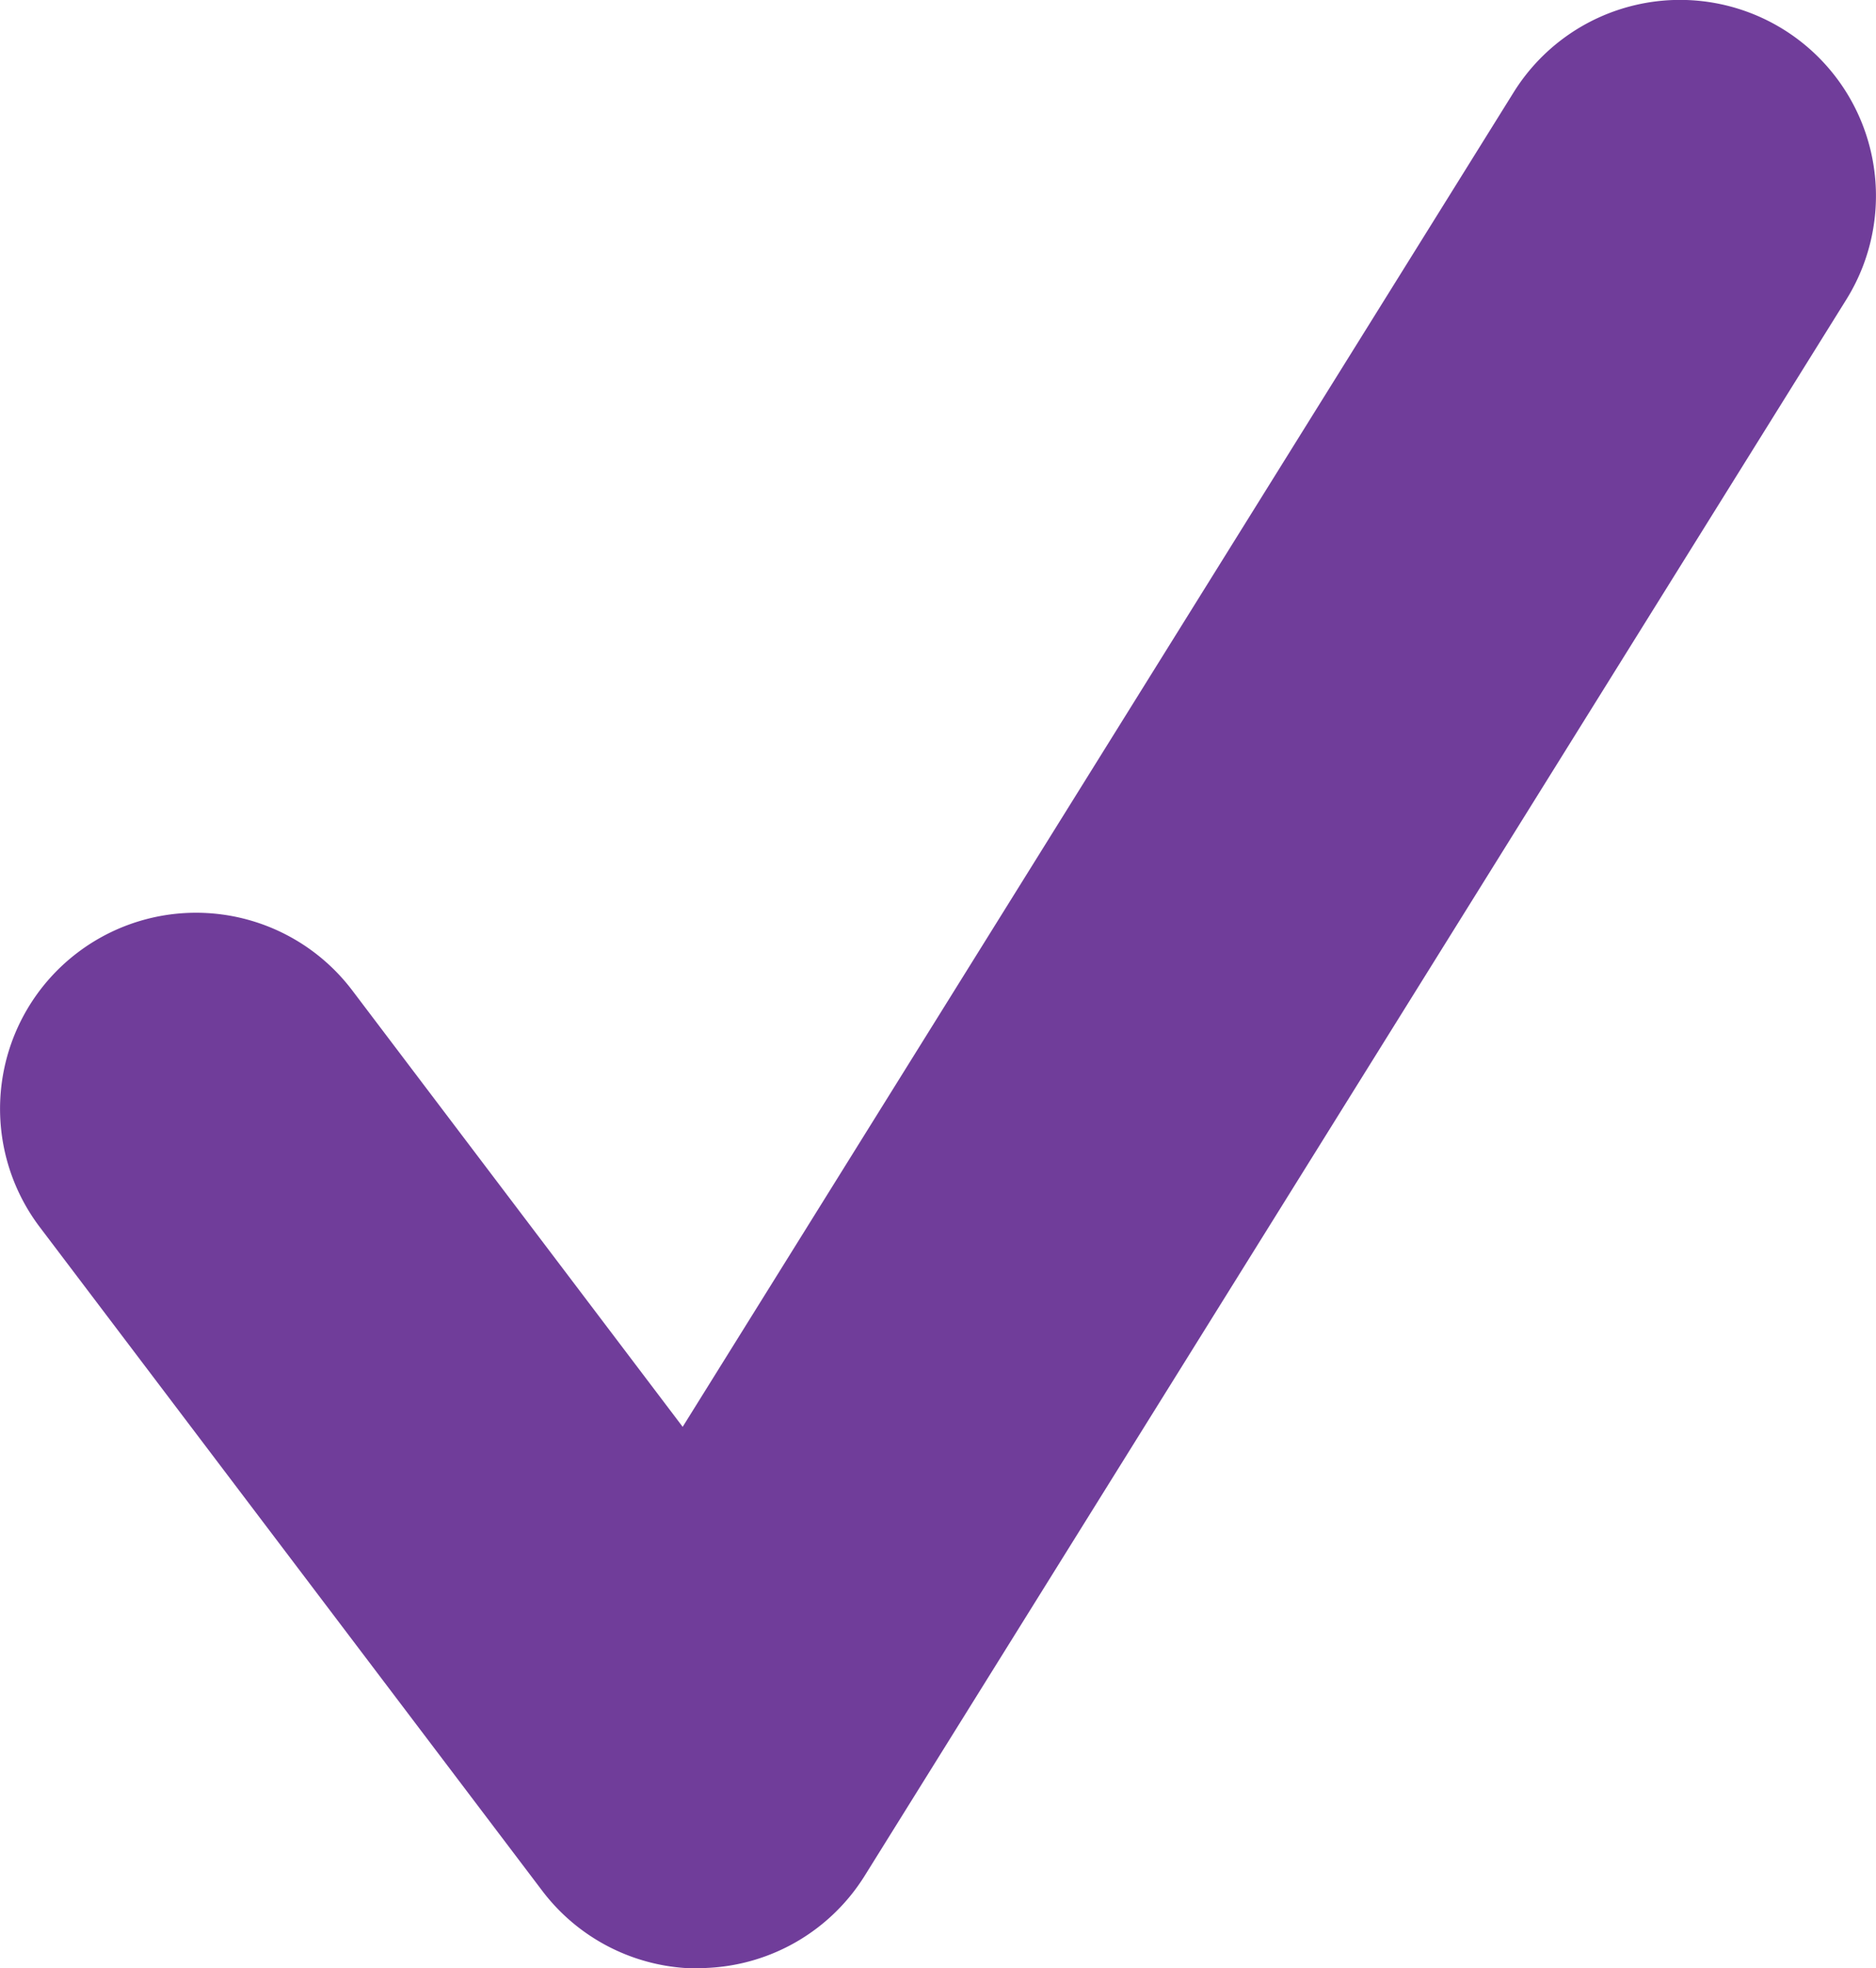 <svg id="Group_7504" data-name="Group 7504" xmlns="http://www.w3.org/2000/svg" width="20" height="20.98" viewBox="0 0 20 20.98">
  <g id="Group_946" data-name="Group 946">
    <path id="Path_1004" data-name="Path 1004" d="M1728.27,2180.455a2.089,2.089,0,0,1-1.665-.829l-5.356-7.073a2.089,2.089,0,0,1,3.332-2.522l3.522,4.651,8.859-14.224a2.089,2.089,0,1,1,3.547,2.208l-10.465,16.8a2.089,2.089,0,0,1-1.678.983Z" transform="translate(-1720.825 -2159.474)" fill="#703d9a"/>
  </g>
</svg>
